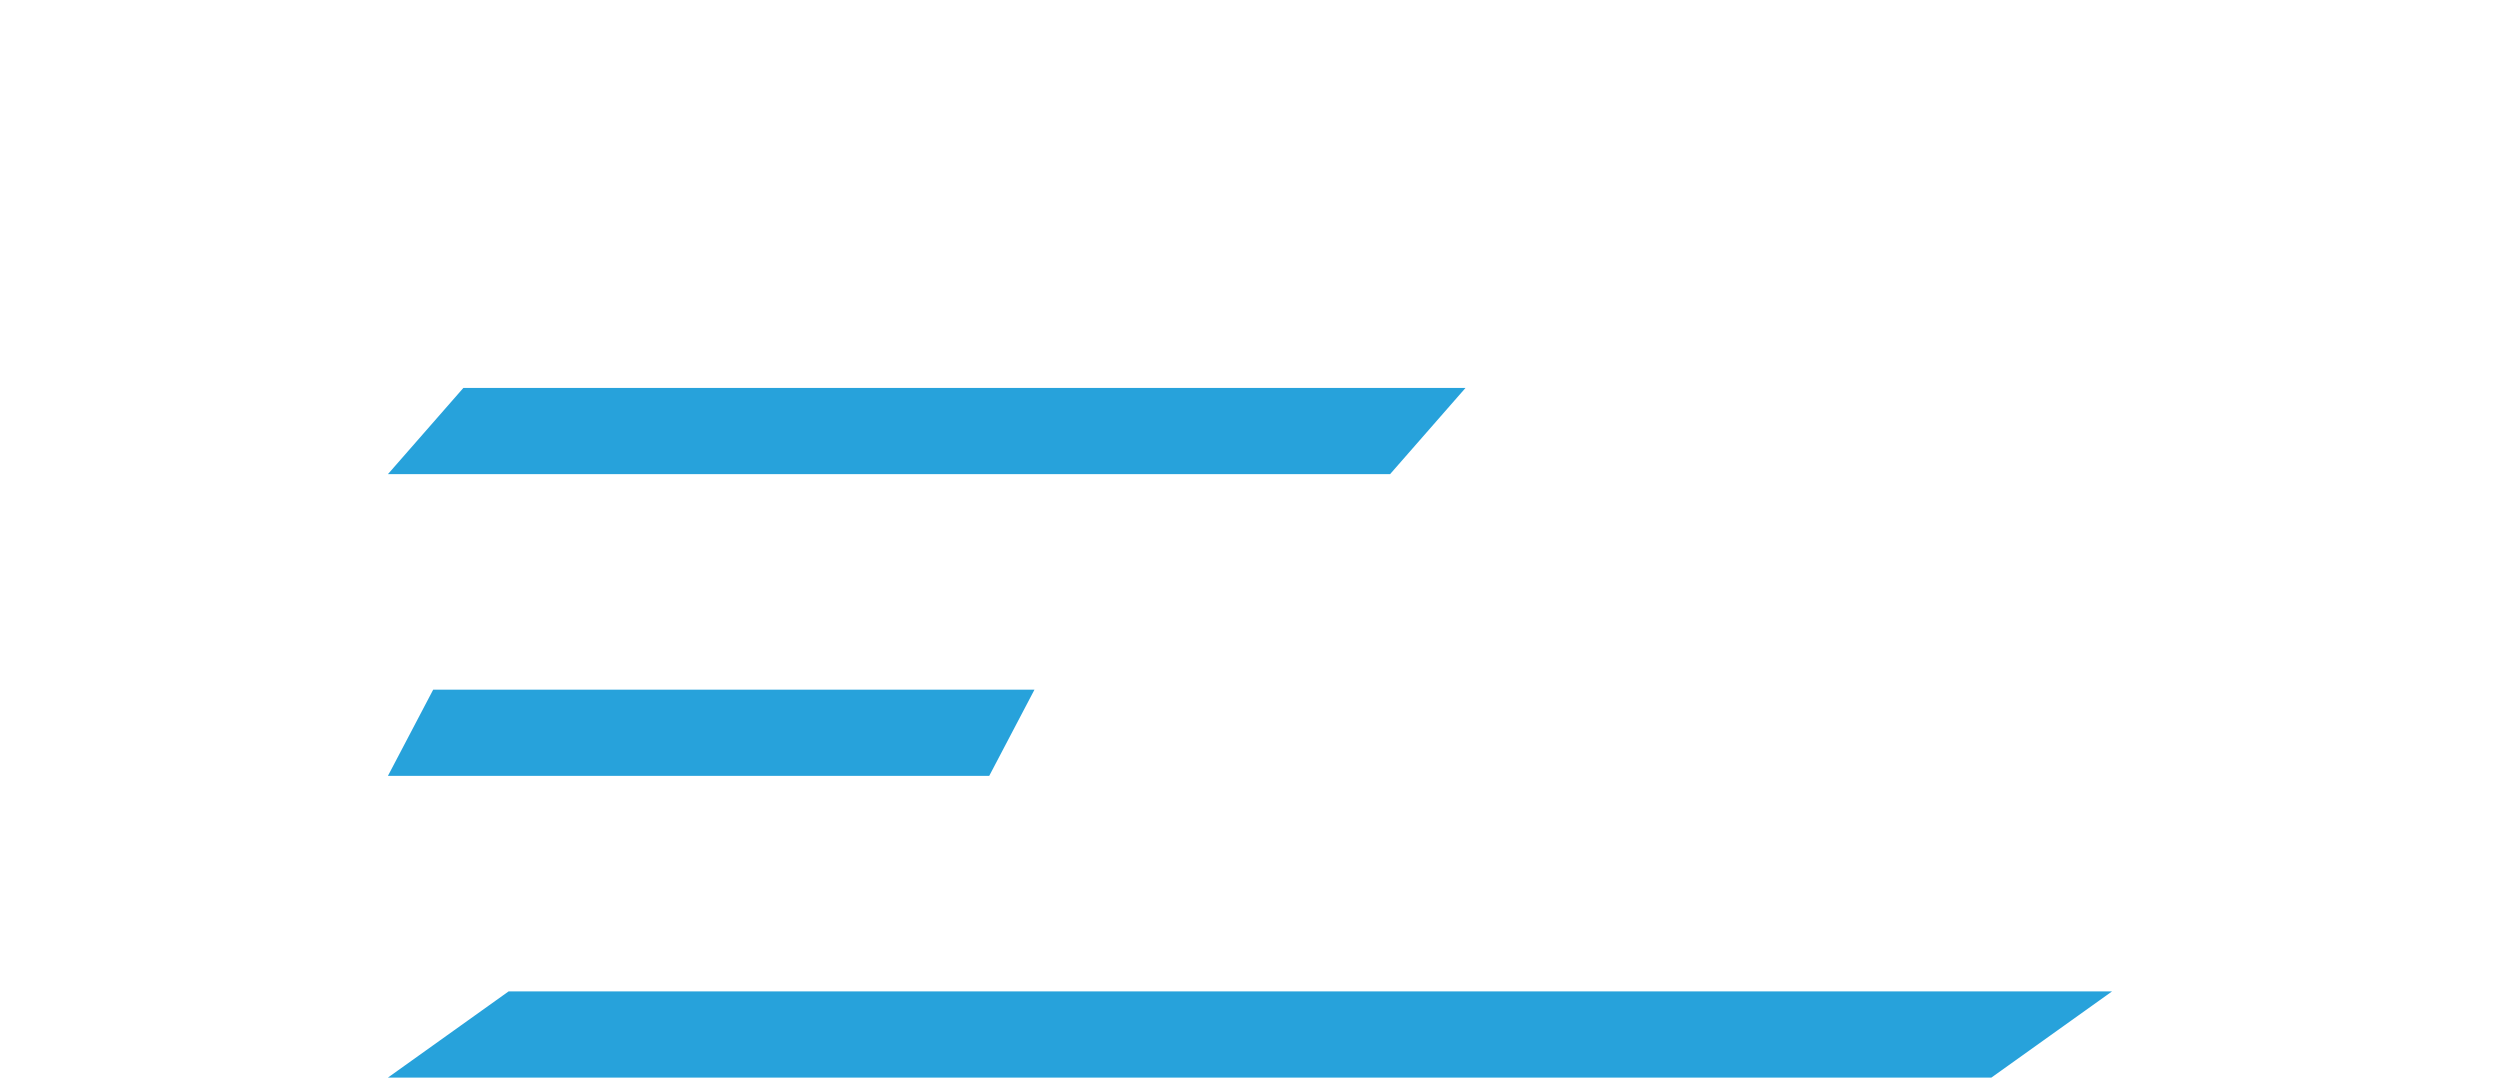 <?xml version="1.0" encoding="utf-8"?>
<!-- Generator: Adobe Illustrator 19.0.0, SVG Export Plug-In . SVG Version: 6.00 Build 0)  -->
<svg version="1.1" id="图层_1" xmlns="http://www.w3.org/2000/svg" xmlns:xlink="http://www.w3.org/1999/xlink" x="0px" y="0px"
	 viewBox="-89 130 116 50" style="enable-background:new -89 130 116 50;" xml:space="preserve">
<style type="text/css">
	.st0{fill:#27A2DB;}
</style>
<path class="st0" d="M-67.5,148H-21l-3.5,4H-71L-67.5,148z"/>
<path class="st0" d="M-68.9,162H-41l-2.1,4H-71L-68.9,162z"/>
<path class="st0" d="M-65.4,176H9l-5.6,4H-71L-65.4,176z"/>
</svg>

